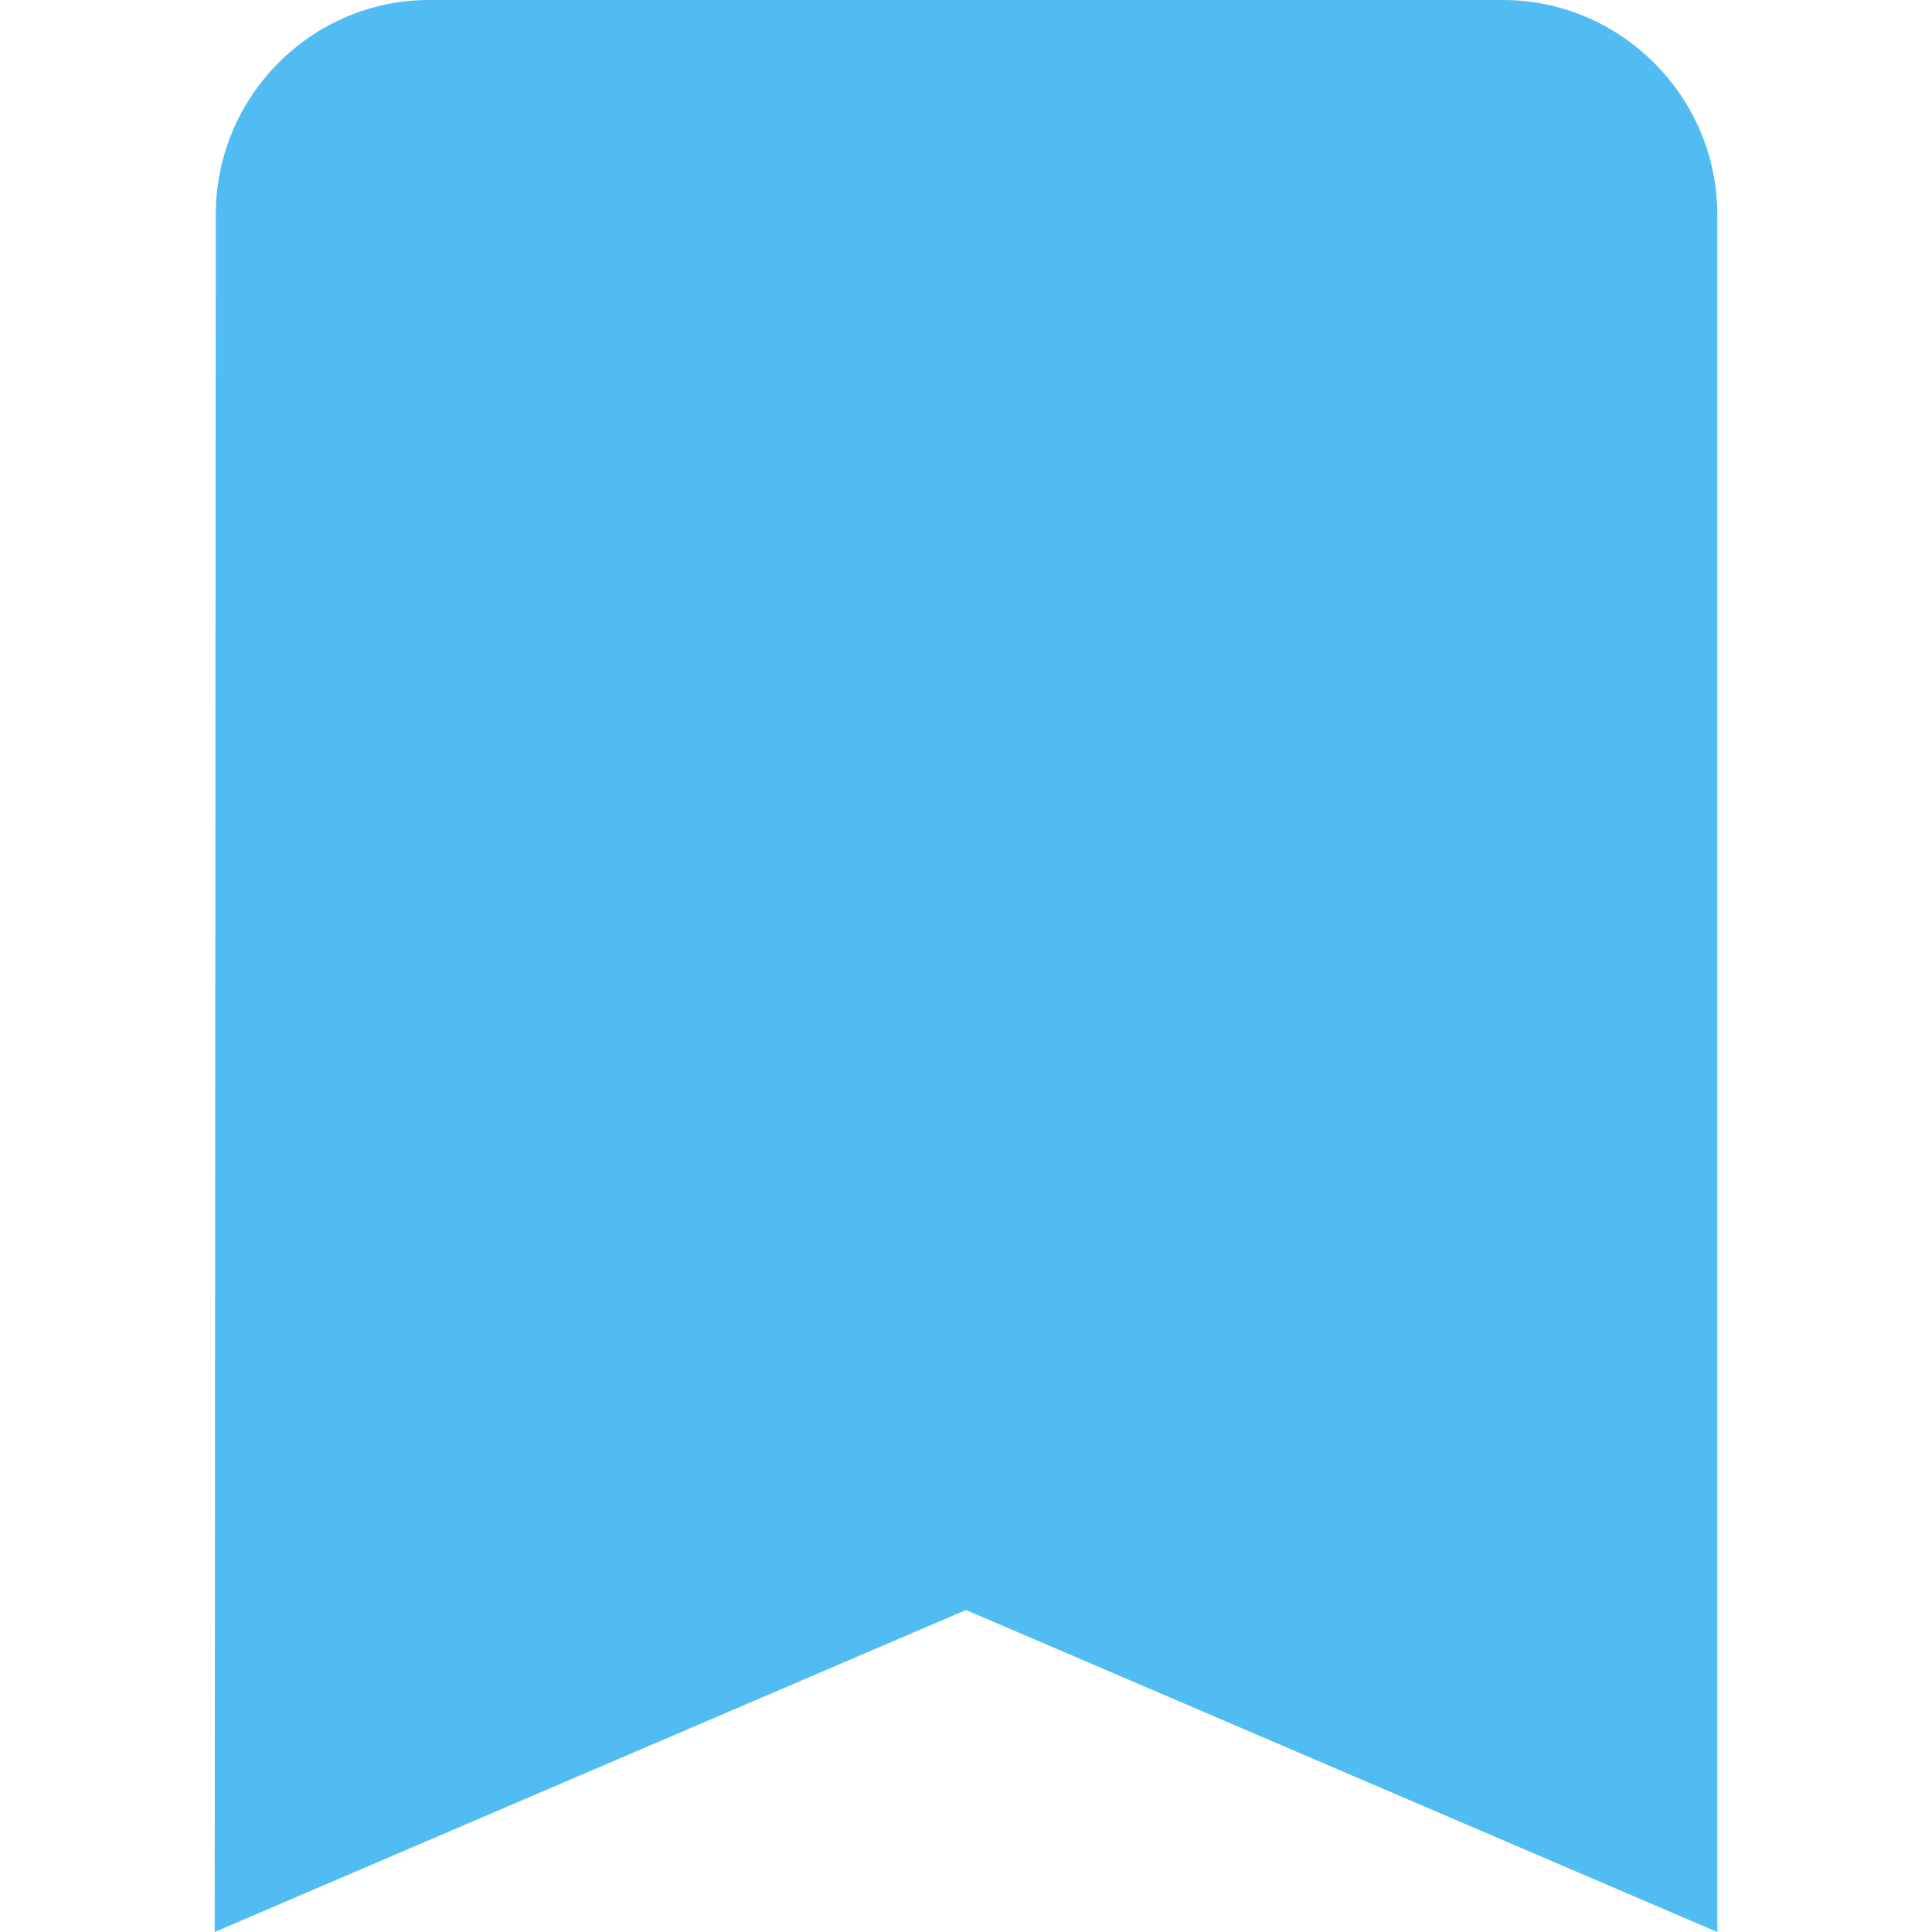 <?xml version="1.0" encoding="utf-8"?>
<!-- Generator: Adobe Illustrator 16.0.0, SVG Export Plug-In . SVG Version: 6.00 Build 0)  -->
<!DOCTYPE svg PUBLIC "-//W3C//DTD SVG 1.1//EN" "http://www.w3.org/Graphics/SVG/1.1/DTD/svg11.dtd">
<svg version="1.1" id="Layer_1" xmlns="http://www.w3.org/2000/svg" xmlns:xlink="http://www.w3.org/1999/xlink" x="0px" y="0px"
	 width="256px" height="256px" viewBox="-104 -104 256 256" enable-background="new -104 -104 256 256" xml:space="preserve">
<path fill="#51BCF2" d="M95.111-104H-47.111c-15.644,0-28.298,12.798-28.298,28.444L-75.553,152L24,109.335L123.553,152V-75.556
	C123.553-91.202,110.755-104,95.111-104z"/>
</svg>
